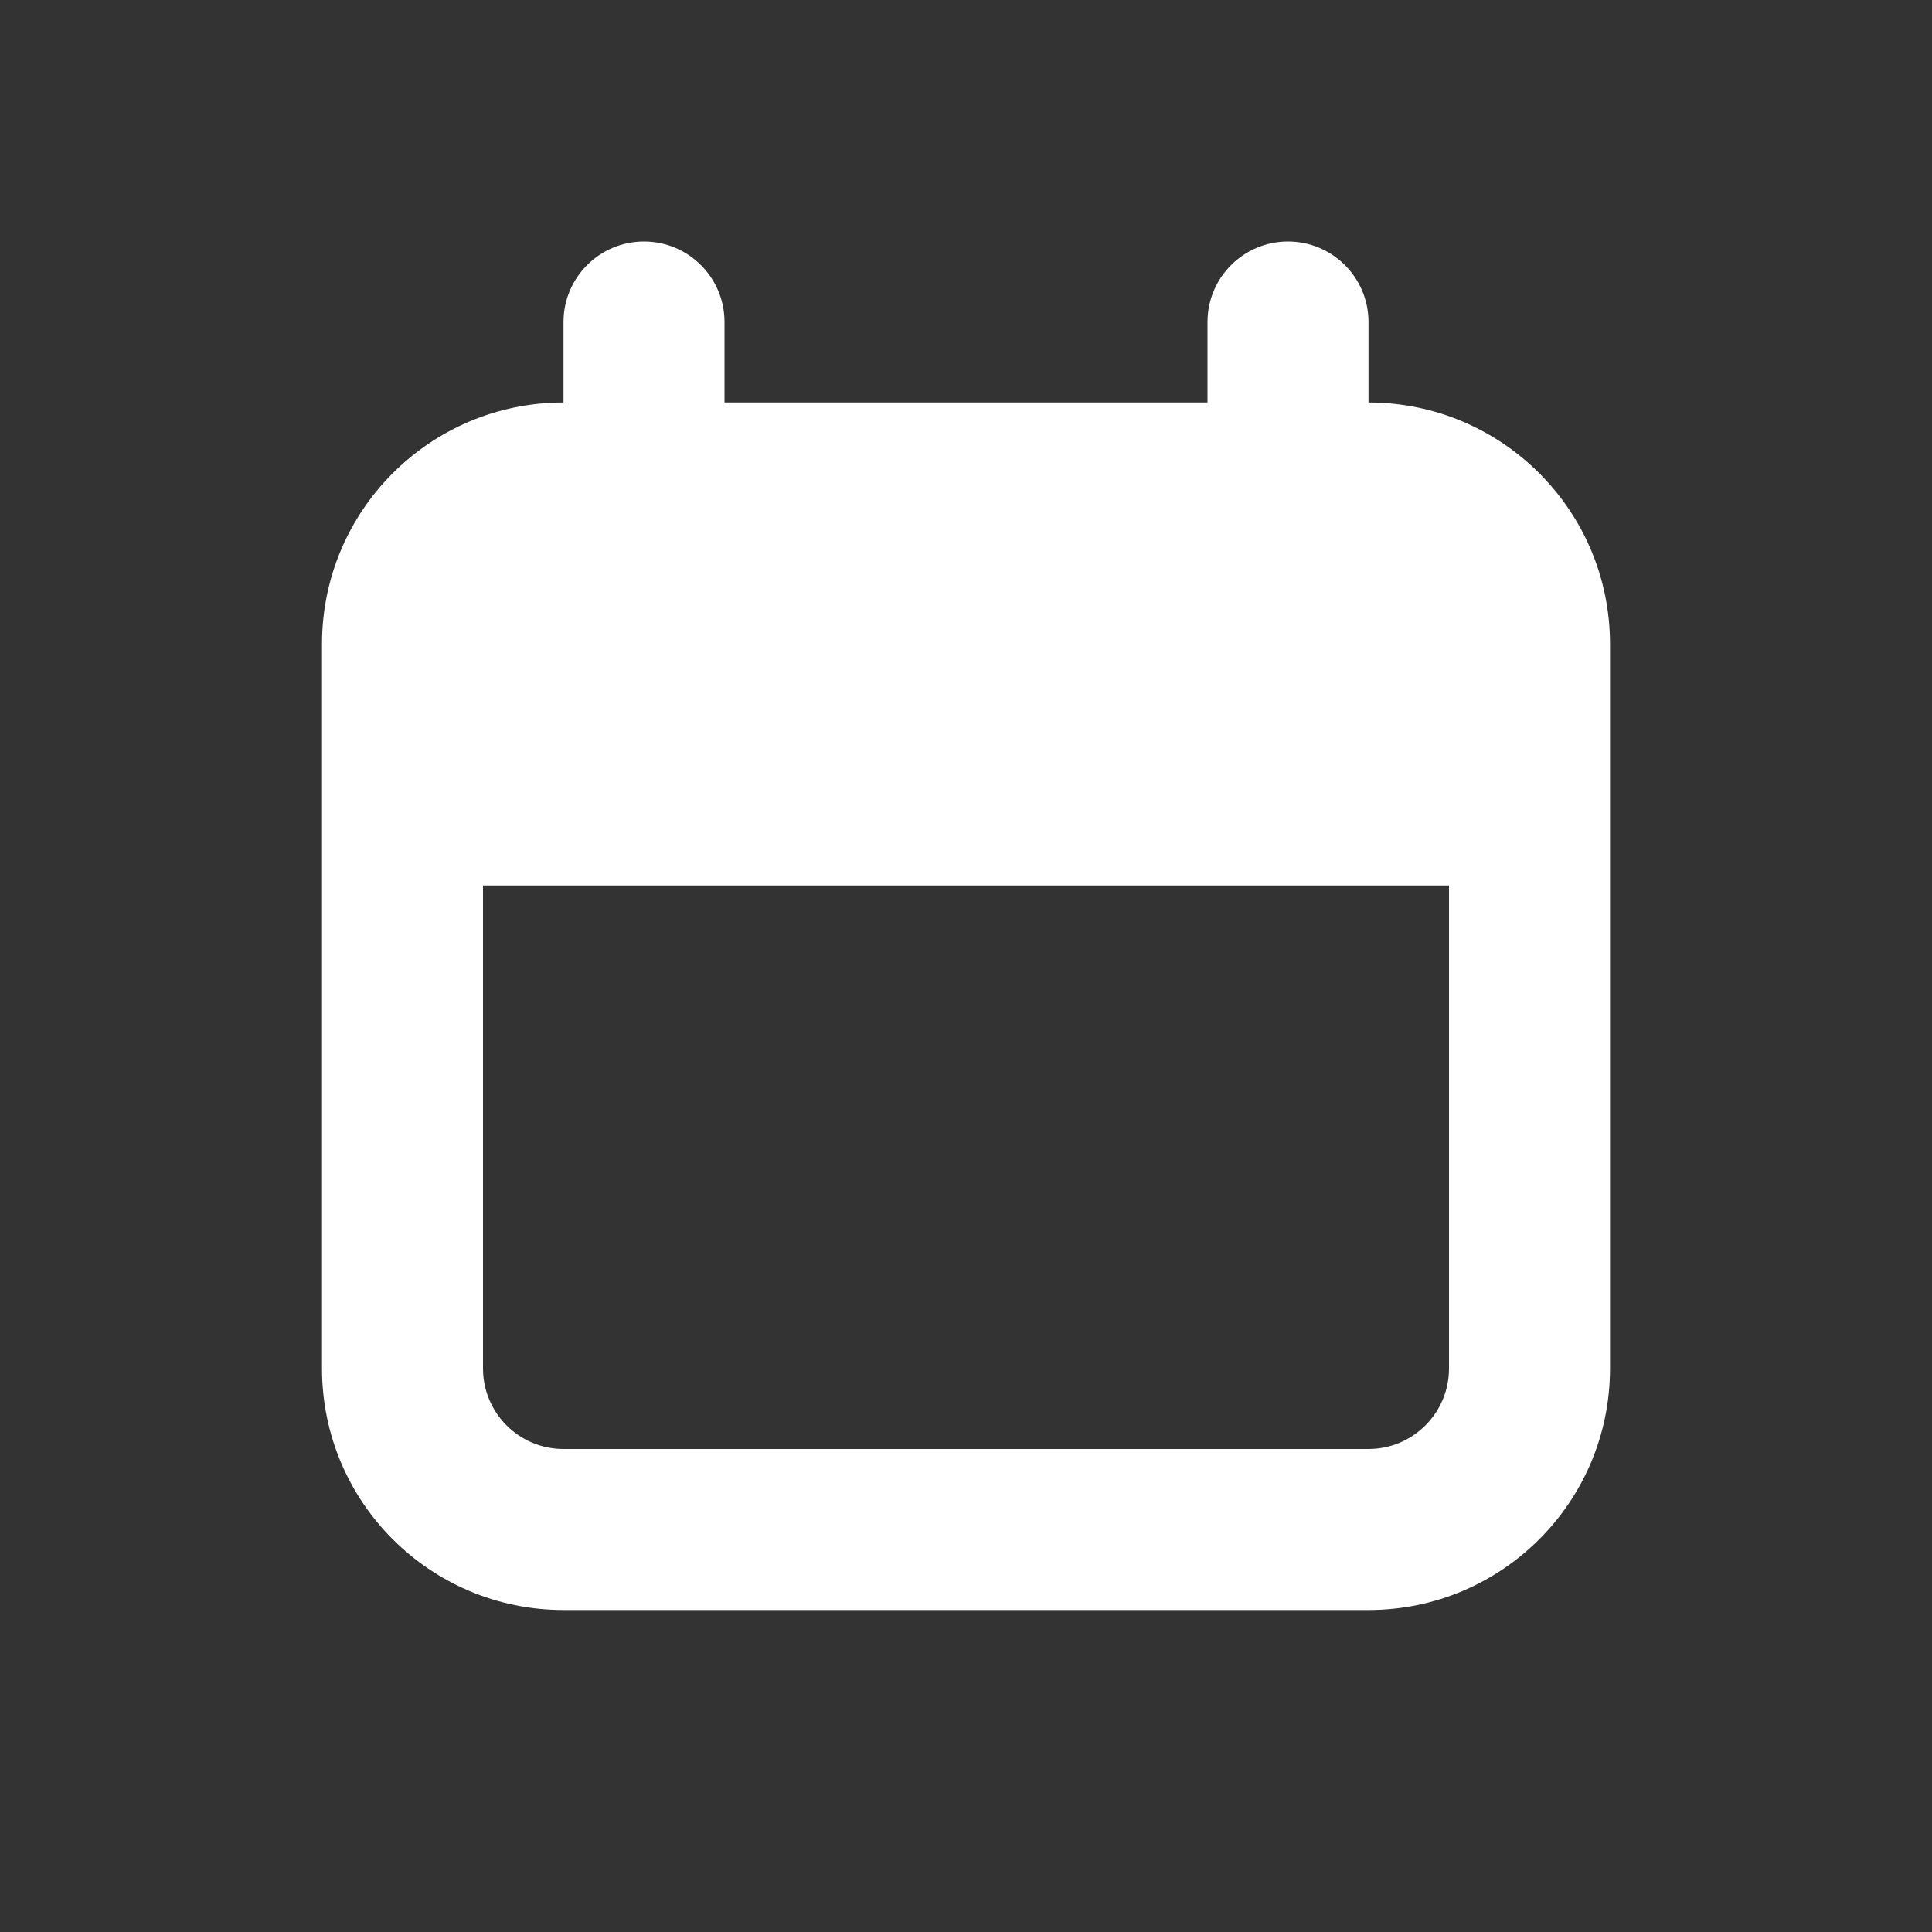 <svg width="24" height="24" viewBox="0 0 24 24" fill="none" xmlns="http://www.w3.org/2000/svg">
<rect x="0" y="0" width="24" height="24" fill="#333333" stroke="none"/>
<path fill-rule="evenodd" clip-rule="evenodd" d="M8 3C8.552 3 9 3.448 9 4V5H15V4C15 3.448 15.448 3 16 3C16.552 3 17 3.448 17 4V5C18.657 5 20 6.343 20 8V17C20 18.657 18.657 20 17 20H7C5.343 20 4 18.657 4 17V8C4 6.343 5.343 5 7 5V4C7 3.448 7.448 3 8 3ZM6 11V17C6 17.552 6.448 18 7 18H17C17.552 18 18 17.552 18 17V11H6Z" fill="white"/>
</svg>
